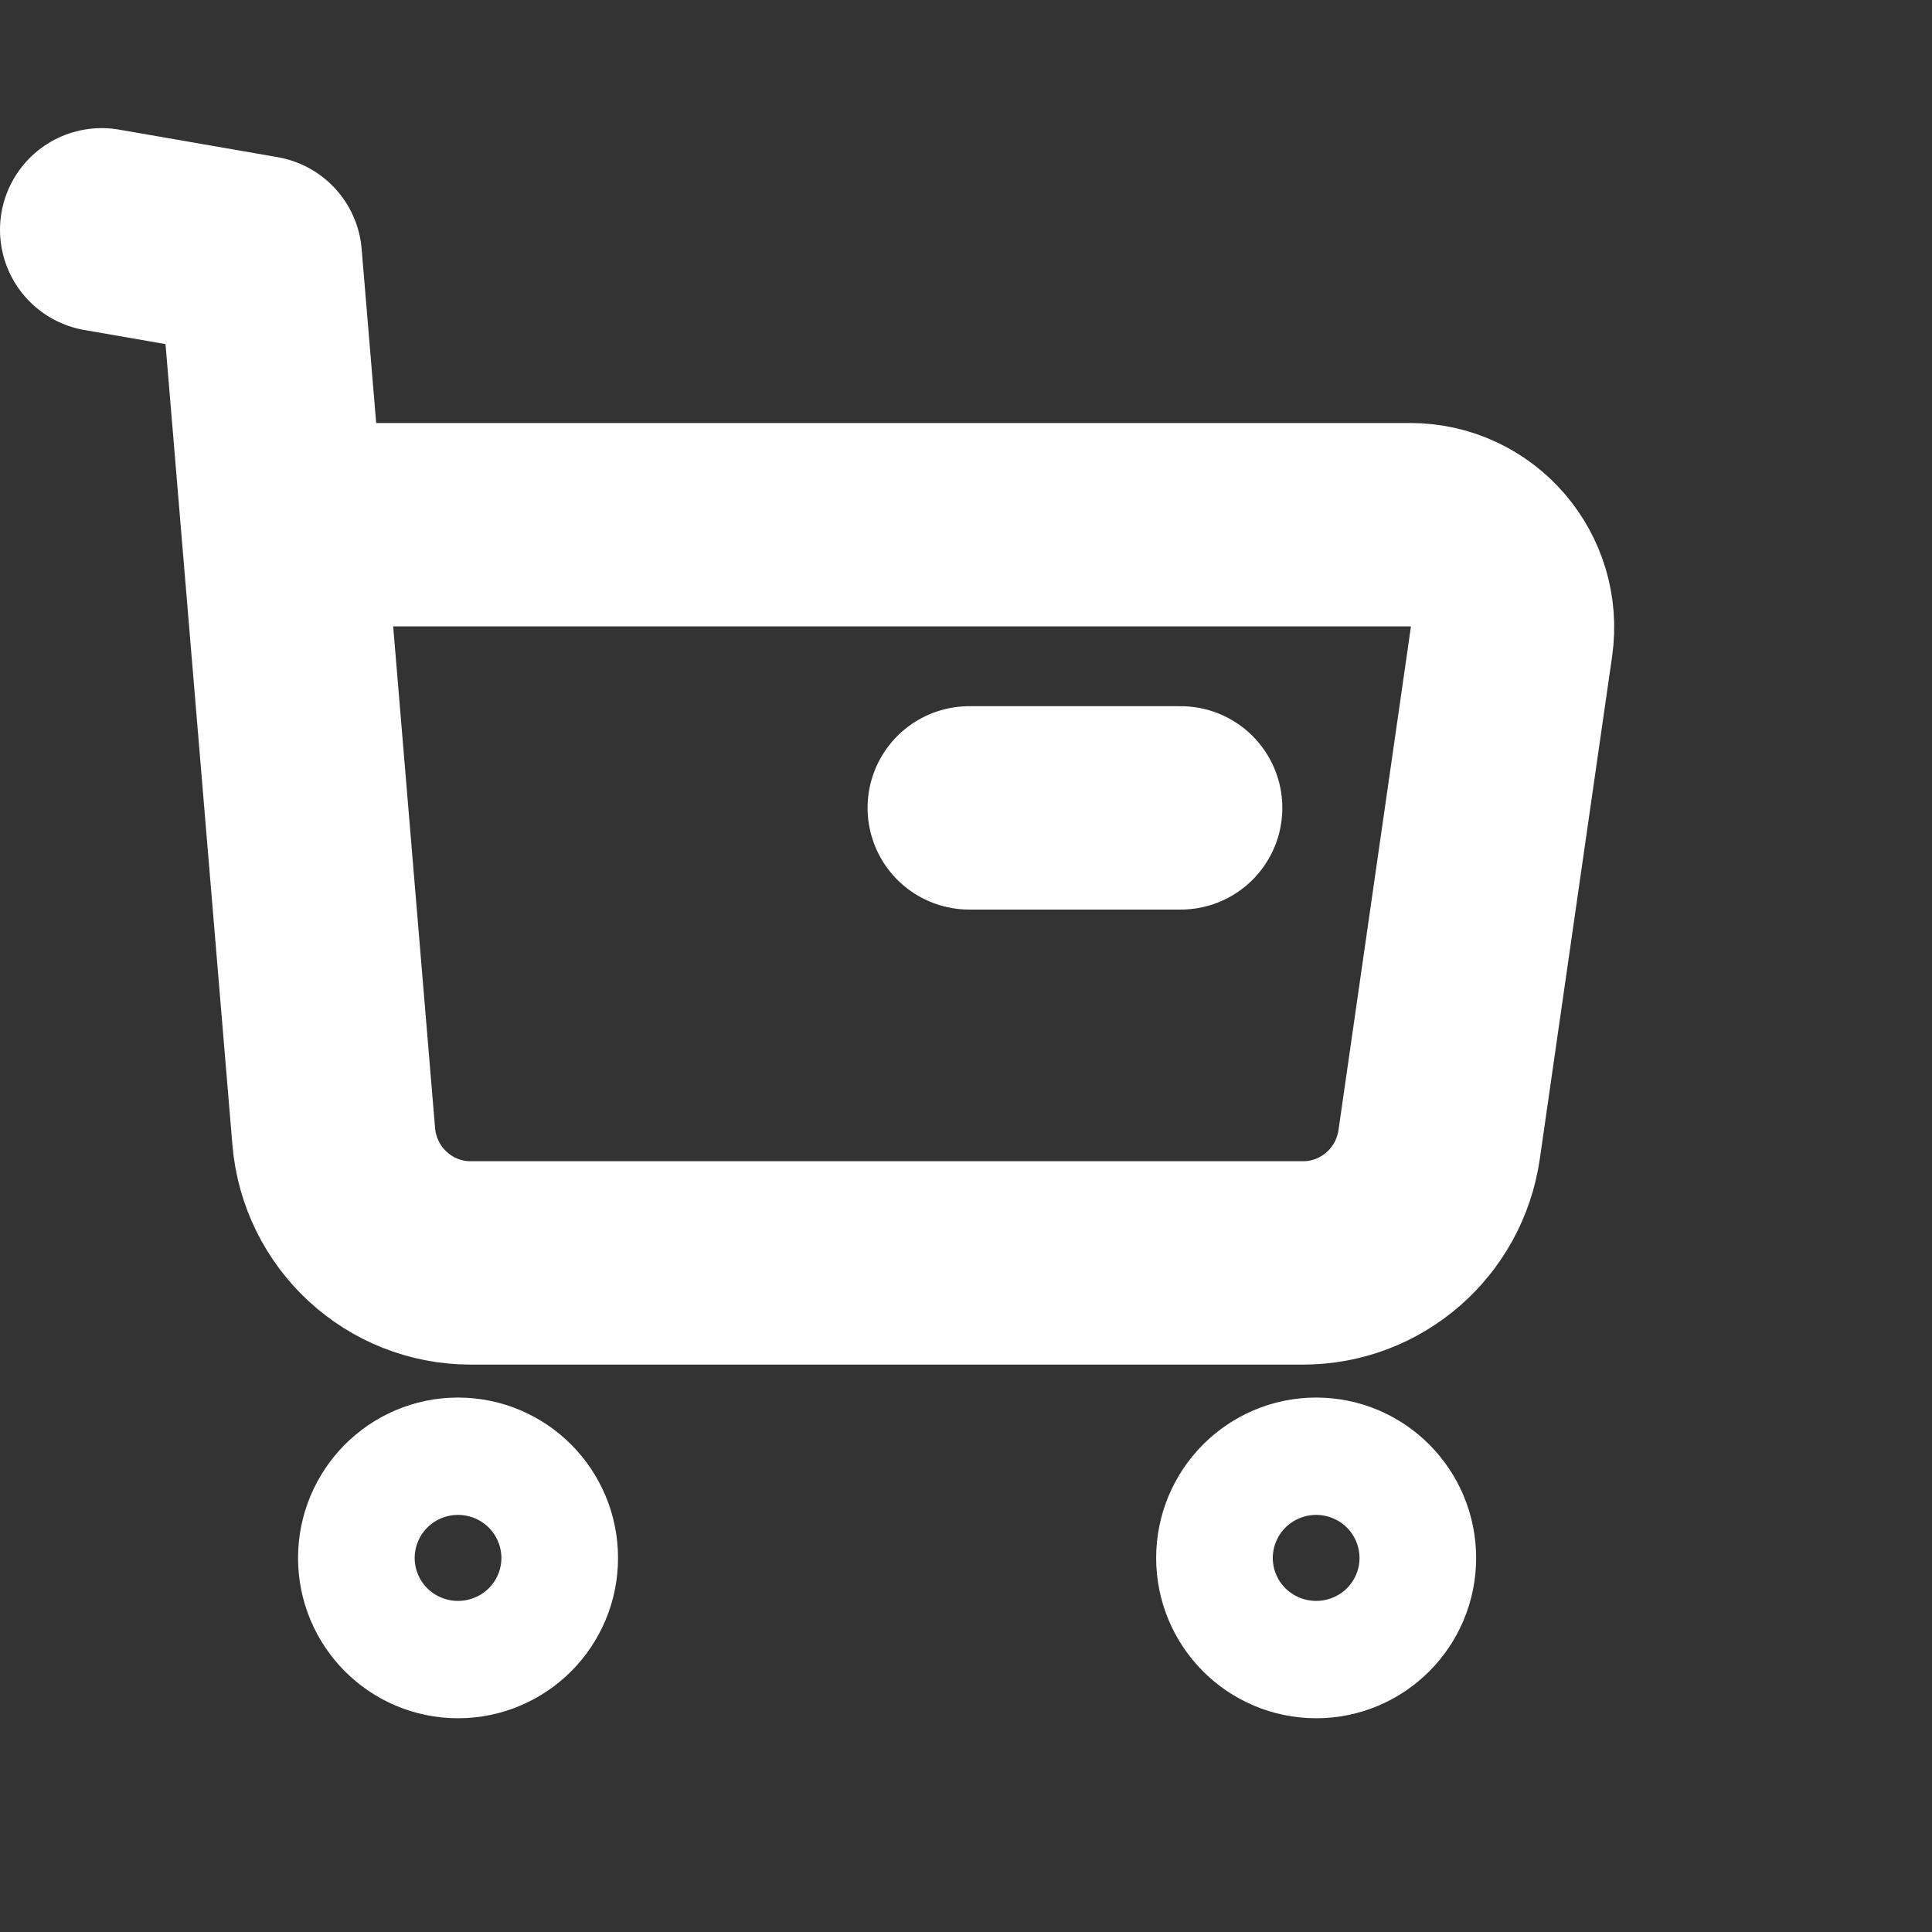<svg width="19" height="19" viewBox="0 0 19 19" fill="none" xmlns="http://www.w3.org/2000/svg">
<rect x="0" y="0" width="19" height="19" fill="#333333" stroke="none"/>
<path fill-rule="evenodd" clip-rule="evenodd" d="M4.504 14.744C4.821 14.744 5.078 15.003 5.078 15.322C5.078 15.64 4.821 15.898 4.504 15.898C4.188 15.898 3.931 15.64 3.931 15.322C3.931 15.003 4.188 14.744 4.504 14.744Z" stroke="white" stroke-width="2" stroke-linecap="round" stroke-linejoin="round"/>
<path fill-rule="evenodd" clip-rule="evenodd" d="M12.944 14.744C13.26 14.744 13.517 15.003 13.517 15.322C13.517 15.64 13.26 15.898 12.944 15.898C12.627 15.898 12.37 15.64 12.37 15.322C12.37 15.003 12.627 14.744 12.944 14.744Z" stroke="white" stroke-width="2" stroke-linecap="round" stroke-linejoin="round"/>
<path d="M1 2.26L2.56 2.531L3.282 11.175C3.341 11.88 3.926 12.42 4.63 12.42H12.814C13.486 12.42 14.056 11.925 14.153 11.256L14.864 6.315C14.952 5.705 14.482 5.16 13.869 5.16H2.811" stroke="white" stroke-width="2" stroke-linecap="round" stroke-linejoin="round"/>
<path d="M9.532 7.945H11.611" stroke="white" stroke-width="2" stroke-linecap="round" stroke-linejoin="round"/>
</svg>
